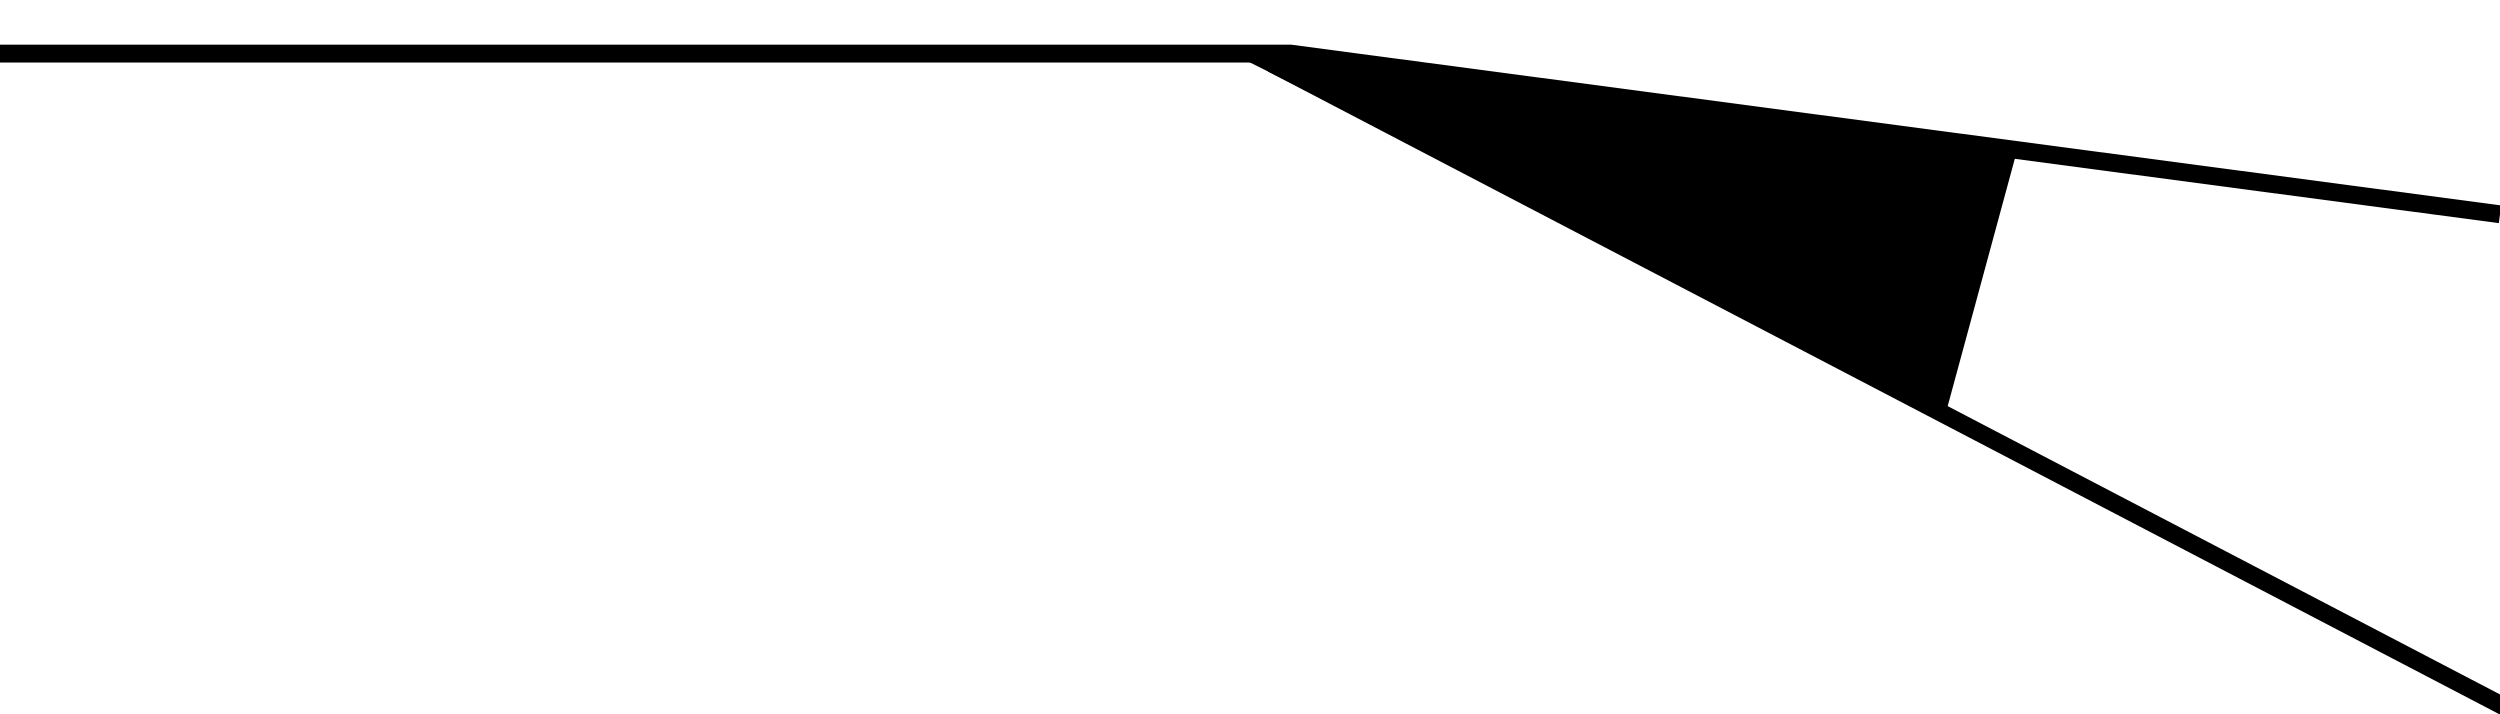 <svg width="140" height="40" viewBox="0 0 140 40" fill="none" xmlns="http://www.w3.org/2000/svg">
  <g transform="scale(1,-1) translate(0, -40)">
    <g clip-path="url(#clip0)">
      <line y1="-0.5" x2="77.827" y2="-0.5" transform="matrix(0.887 -0.463 -0.463 -0.887 71 36)"
            stroke="black"/>
      <path d="M109 17L69 37L113 31.737L109 17Z" fill="black"/>
      <path d="M0 37H72.258L140 28" stroke="black"/>
    </g>
    <defs>
      <clipPath id="clip0">
        <rect width="140" height="40" fill="white" transform="matrix(1 0 0 -1 0 40)"/>
      </clipPath>
    </defs>
  </g>
</svg>
